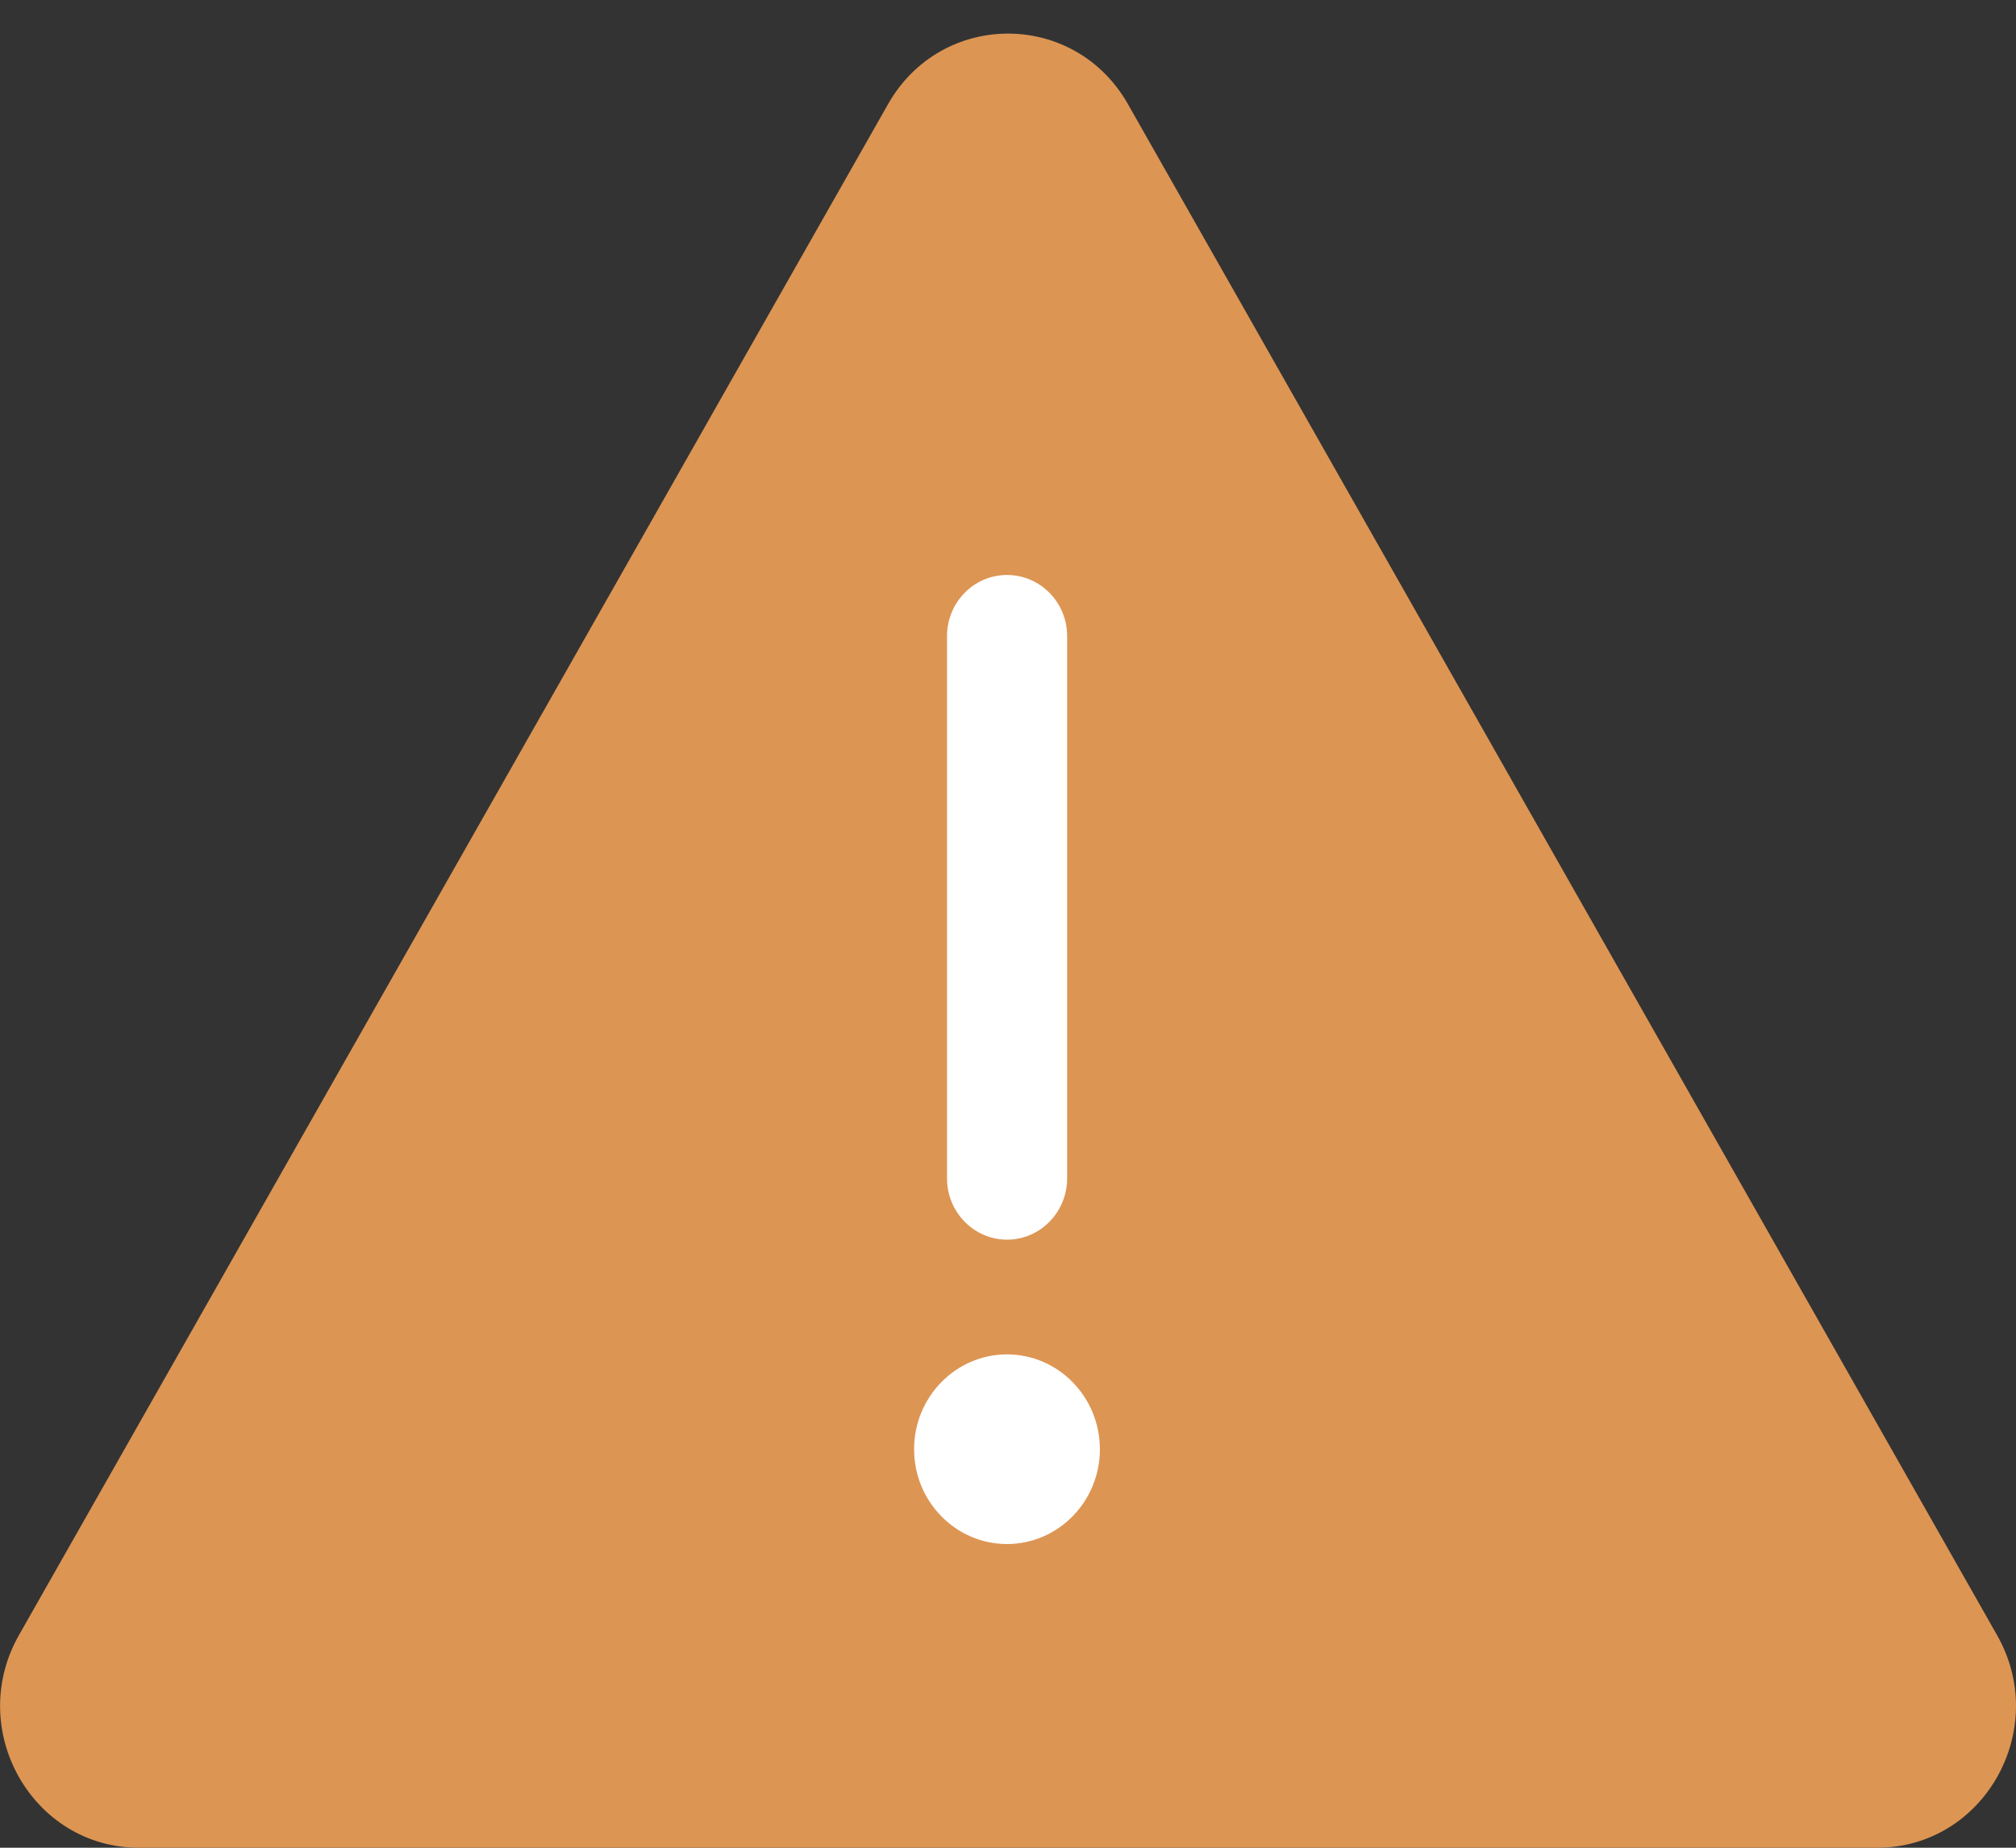 <svg width="12" height="11" viewBox="0 0 12 11" fill="none" xmlns="http://www.w3.org/2000/svg">
<rect x="0" y="0" width="12" height="11" fill="#333333" stroke="none"/>
<path d="M5.286 0.62C5.604 0.06 6.396 0.06 6.714 0.62L11.887 9.734C12.207 10.296 11.809 11 11.173 11H0.827C0.191 11 -0.206 10.296 0.113 9.734L5.286 0.62Z" fill="#DD9553"/>
<path fill-rule="evenodd" clip-rule="evenodd" d="M5.994 8.063C5.689 8.063 5.441 8.316 5.441 8.628C5.441 8.939 5.689 9.192 5.994 9.192C6.299 9.192 6.547 8.939 6.547 8.628C6.547 8.316 6.299 8.063 5.994 8.063ZM5.637 7.015C5.637 7.216 5.797 7.38 5.994 7.38C6.192 7.38 6.352 7.216 6.352 7.015V3.787C6.352 3.586 6.192 3.423 5.994 3.423C5.797 3.423 5.637 3.586 5.637 3.787V7.015Z" fill="white"/>
</svg>
